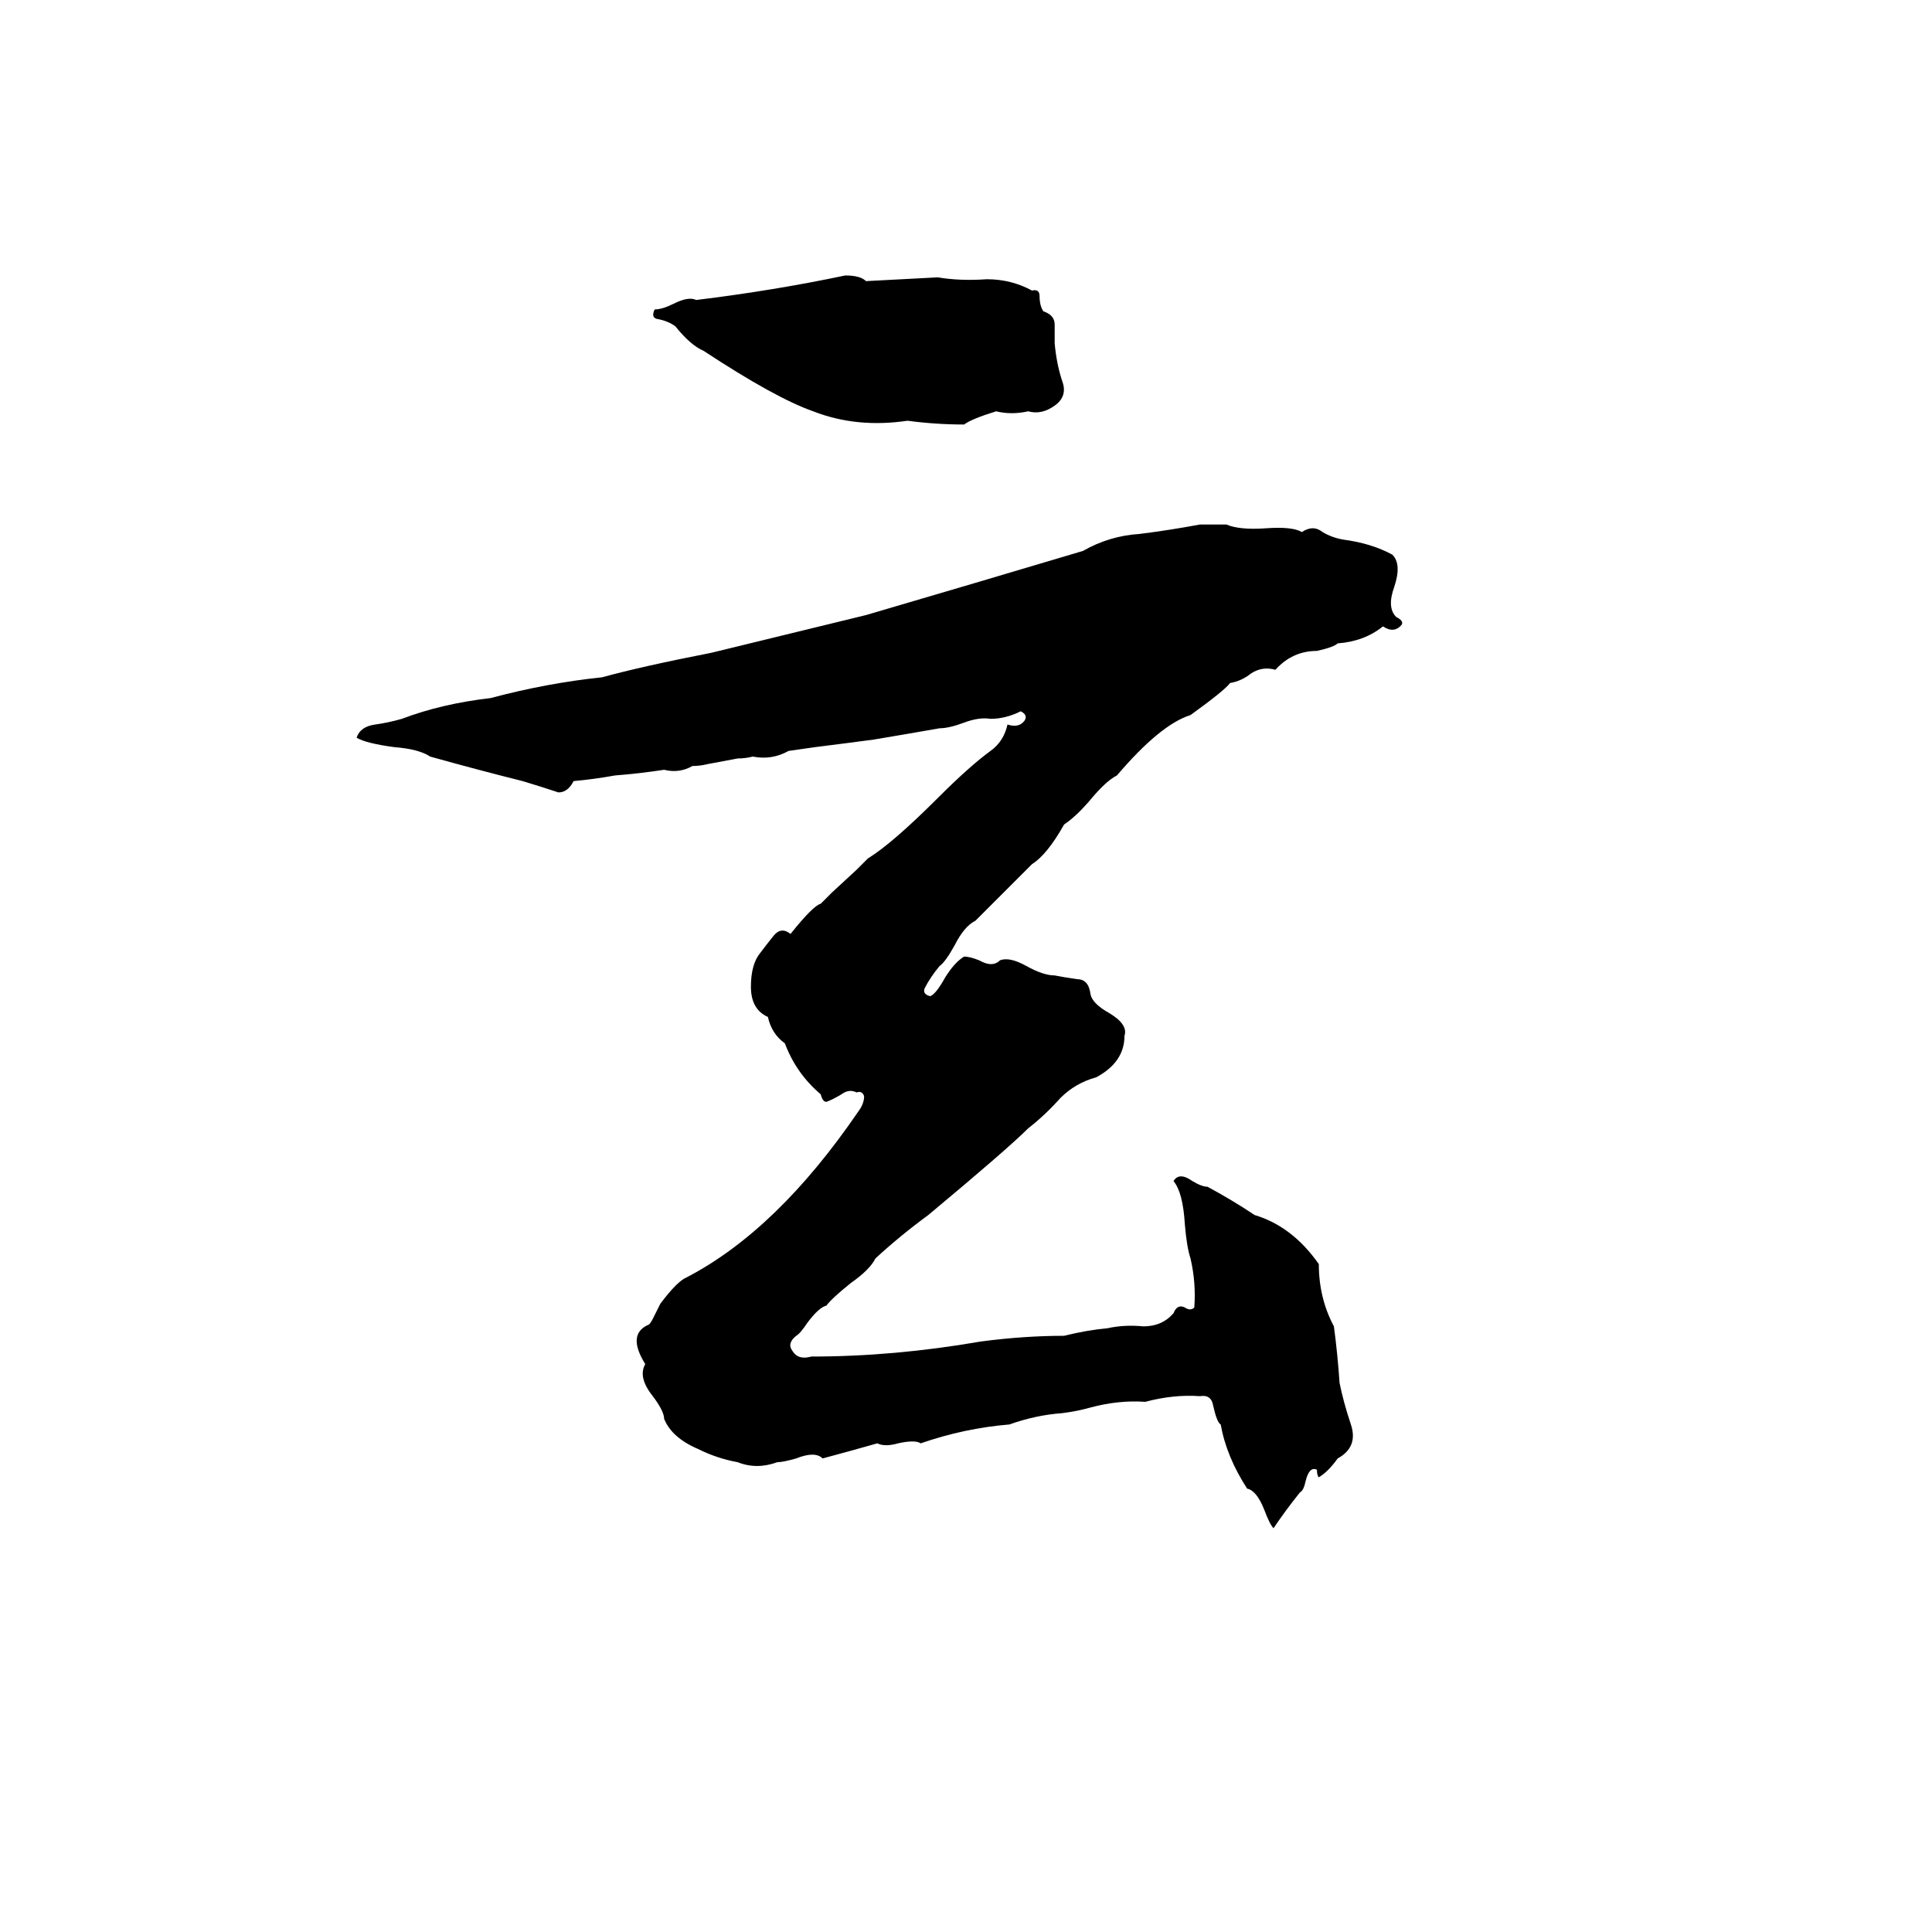 <svg xmlns="http://www.w3.org/2000/svg" viewBox="0 -800 1024 1024">
	<path fill="#000000" d="M448 -654Q456 -654 459 -651Q478 -652 497 -653Q509 -651 523 -652Q536 -652 547 -646Q551 -647 551 -643Q551 -638 553 -635Q559 -633 559 -628Q559 -623 559 -618Q560 -607 563 -598Q566 -590 559 -585Q552 -580 545 -582Q536 -580 528 -582Q515 -578 511 -575Q496 -575 481 -577Q454 -573 431 -582Q411 -589 373 -614Q366 -617 358 -627Q354 -630 348 -631Q345 -632 347 -636Q351 -636 357 -639Q365 -643 369 -641Q410 -646 448 -654ZM636 -522H650Q657 -519 671 -520Q685 -521 690 -518Q696 -522 701 -518Q706 -515 712 -514Q727 -512 738 -506Q743 -501 739 -489Q735 -478 740 -473Q744 -471 743 -469Q739 -464 733 -468Q723 -460 709 -459Q707 -457 698 -455Q685 -455 676 -445Q669 -447 663 -443Q658 -439 652 -438Q649 -434 631 -421Q615 -416 592 -389Q586 -386 577 -375Q570 -367 564 -363Q555 -347 547 -342L517 -312Q511 -309 506 -299Q501 -290 498 -288Q493 -282 490 -276Q489 -273 493 -272Q496 -273 501 -282Q506 -290 511 -293Q514 -293 519 -291Q526 -287 530 -291Q535 -293 544 -288Q553 -283 559 -283Q564 -282 571 -281Q577 -281 578 -273Q579 -268 588 -263Q598 -257 596 -251Q596 -237 581 -229Q570 -226 562 -218Q554 -209 545 -202Q534 -191 492 -156Q477 -145 464 -133Q461 -127 451 -120Q441 -112 438 -108Q434 -107 428 -99Q424 -93 422 -92Q417 -88 420 -84Q423 -79 430 -81Q474 -81 520 -89Q543 -92 564 -92Q576 -95 587 -96Q596 -98 606 -97Q616 -97 622 -104Q624 -109 628 -107Q631 -105 633 -107Q634 -120 631 -133Q629 -139 628 -151Q627 -168 622 -174Q625 -179 632 -174Q637 -171 640 -171Q653 -164 665 -156Q685 -150 699 -130Q699 -112 707 -97Q709 -82 710 -67Q712 -57 716 -45Q720 -33 709 -27Q704 -20 699 -17Q698 -18 698 -21Q694 -23 692 -15Q691 -10 689 -9Q681 1 675 10Q673 8 670 0Q666 -10 661 -11Q650 -28 647 -45Q645 -46 643 -55Q642 -61 636 -60Q622 -61 607 -57Q593 -58 578 -54Q571 -52 563 -51Q549 -50 535 -45Q511 -43 488 -35Q485 -37 476 -35Q469 -33 465 -35Q451 -31 436 -27Q432 -31 422 -27Q415 -25 412 -25Q401 -21 391 -25Q380 -27 370 -32Q356 -38 352 -48Q352 -52 346 -60Q338 -70 342 -77Q332 -93 344 -98Q345 -99 346 -101L350 -109Q359 -121 364 -123Q412 -148 455 -211Q458 -215 458 -219Q457 -222 454 -221Q450 -223 446 -220Q441 -217 438 -216Q436 -216 435 -220Q422 -231 416 -247Q409 -252 407 -261Q398 -265 398 -277Q398 -289 403 -295Q406 -299 410 -304Q414 -309 419 -305Q431 -320 435 -321Q438 -324 441 -327L454 -339Q457 -342 460 -345Q473 -353 497 -377Q514 -394 525 -402Q532 -407 534 -416Q540 -414 543 -418Q545 -421 541 -423Q533 -419 525 -419Q519 -420 511 -417Q503 -414 498 -414Q481 -411 463 -408Q448 -406 432 -404Q425 -403 418 -402Q409 -397 399 -399Q395 -398 391 -398L375 -395Q371 -394 367 -394Q360 -390 352 -392Q339 -390 326 -389Q315 -387 304 -386Q301 -380 296 -380Q287 -383 277 -386Q253 -392 228 -399Q222 -403 209 -404Q194 -406 189 -409Q191 -415 199 -416Q206 -417 213 -419Q234 -427 260 -430Q290 -438 319 -441Q341 -447 377 -454Q418 -464 459 -474Q517 -491 574 -508Q588 -516 604 -517Q620 -519 636 -522Z"/>
</svg>